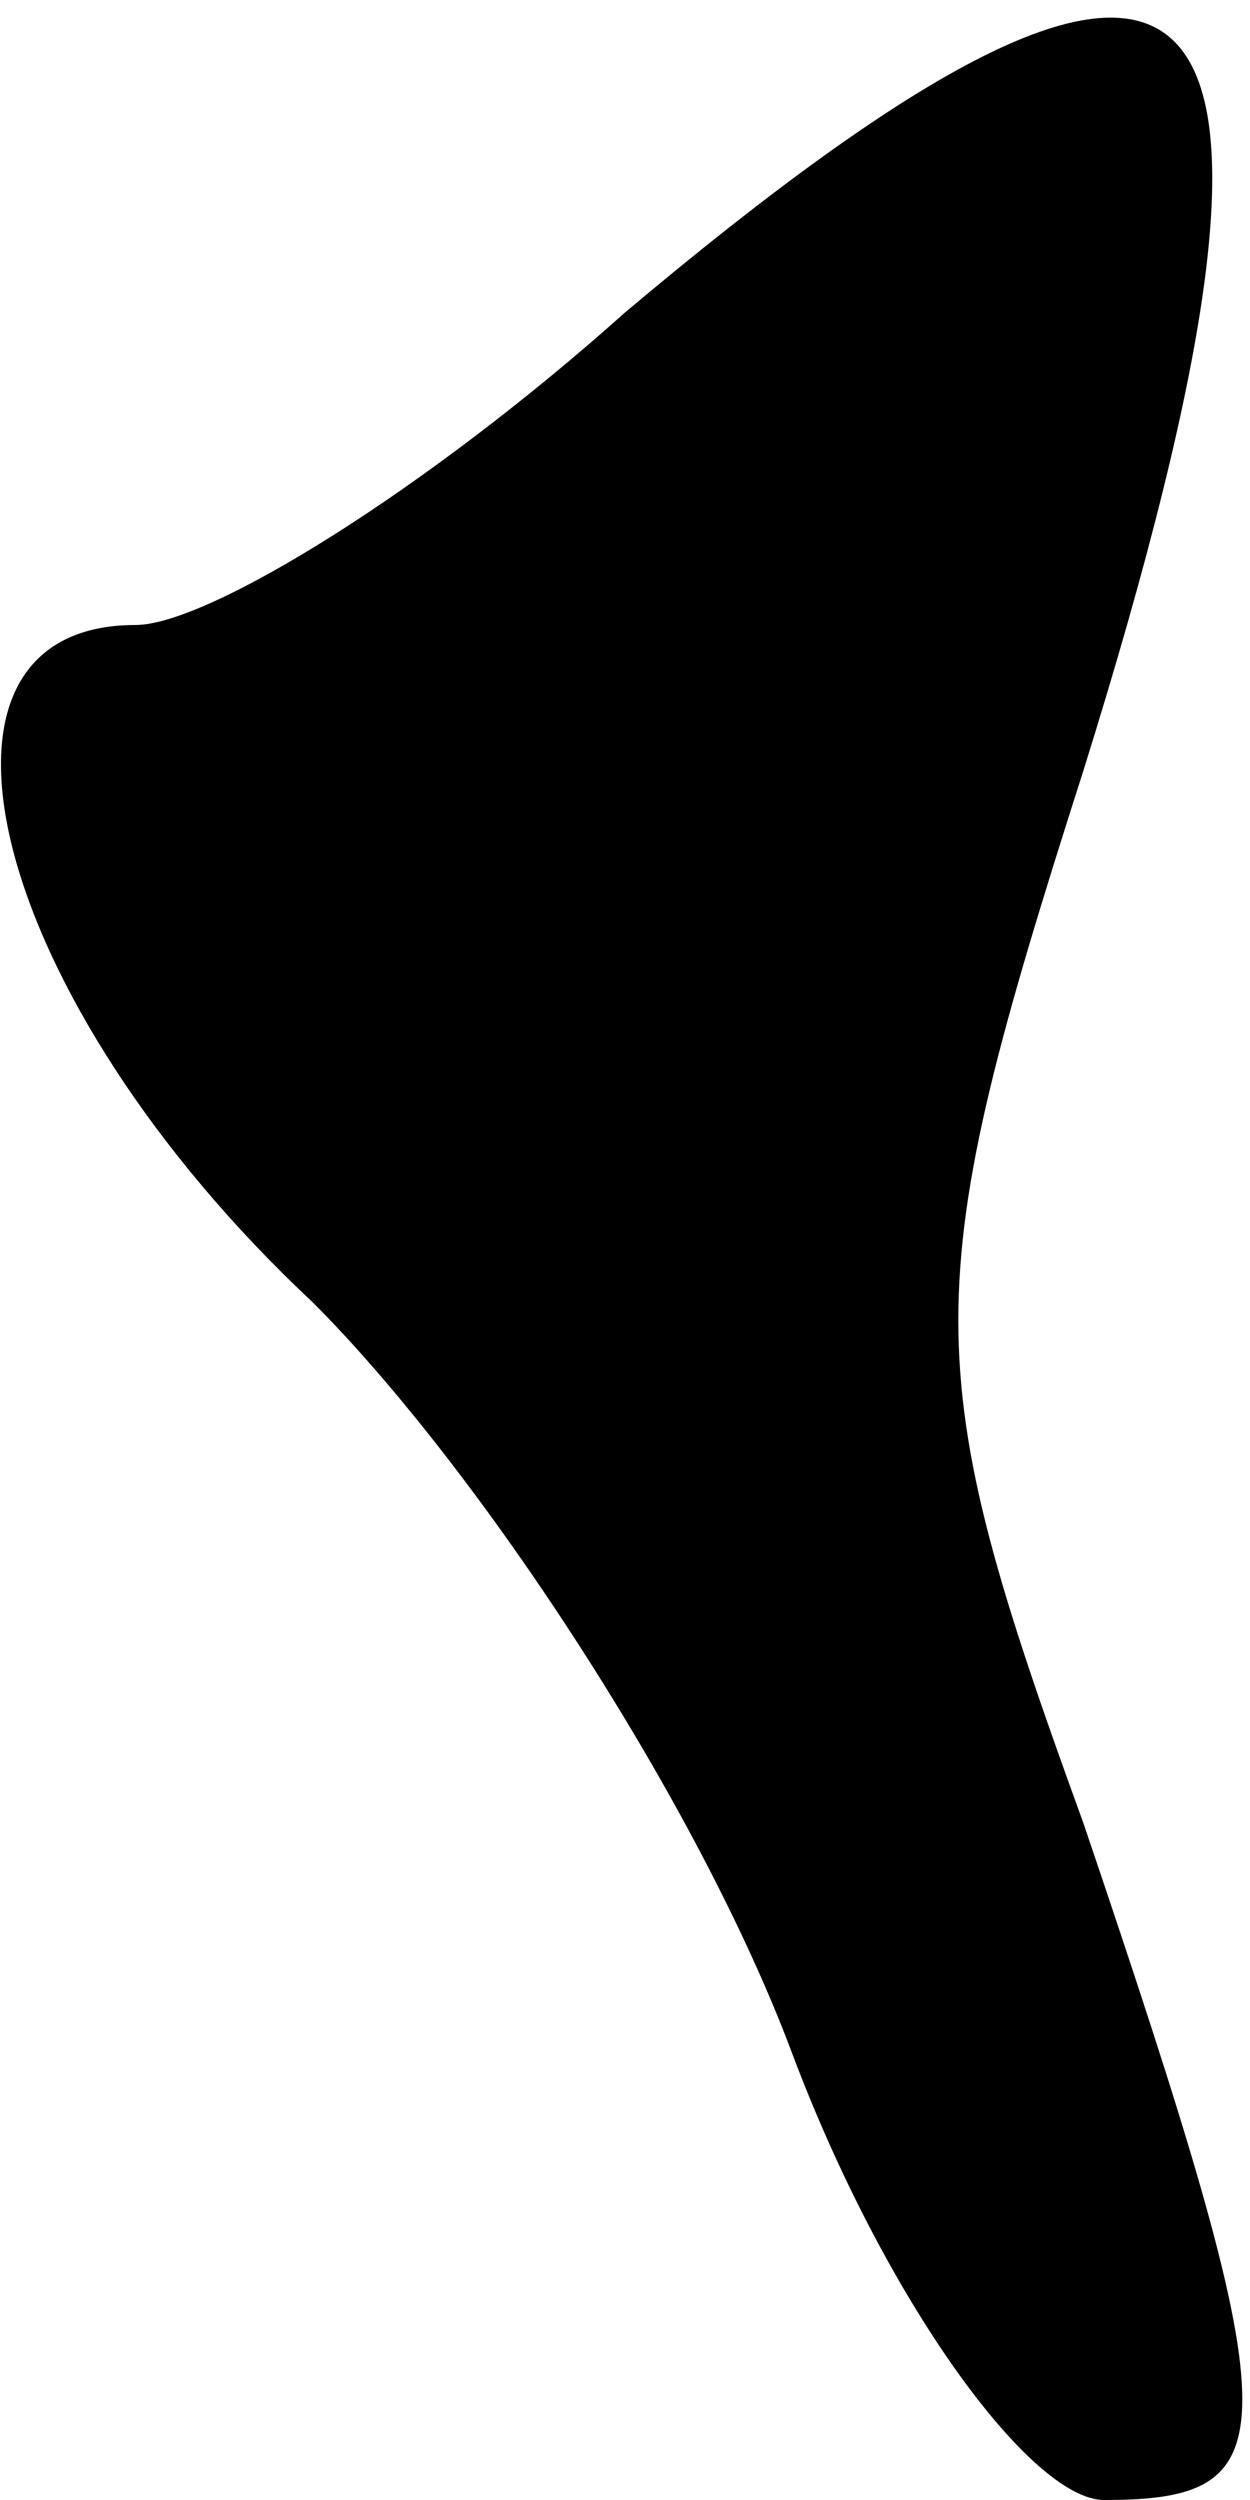 <?xml version="1.0" standalone="no"?>
<!DOCTYPE svg PUBLIC "-//W3C//DTD SVG 20010904//EN"
 "http://www.w3.org/TR/2001/REC-SVG-20010904/DTD/svg10.dtd">
<svg version="1.0" xmlns="http://www.w3.org/2000/svg"
 width="12pt" height="24pt" viewBox="0 0 12 24"
 preserveAspectRatio="xMidYMid meet">
<g transform="translate(0,24) scale(0.1,-0.1)"
fill="#000000" stroke="none">
<path fill="#000000" stroke="none" d="M60 210 c-19 -17 -40 -30 -47 -30 -23
0 -14 -36 17 -65 16 -16 37 -48 46 -72 9 -24 23 -43 30 -43 18 0 18 6 -2 65
-16 44 -16 51 0 101 25 80 13 92 -44 44z"/>
</g>
</svg>
